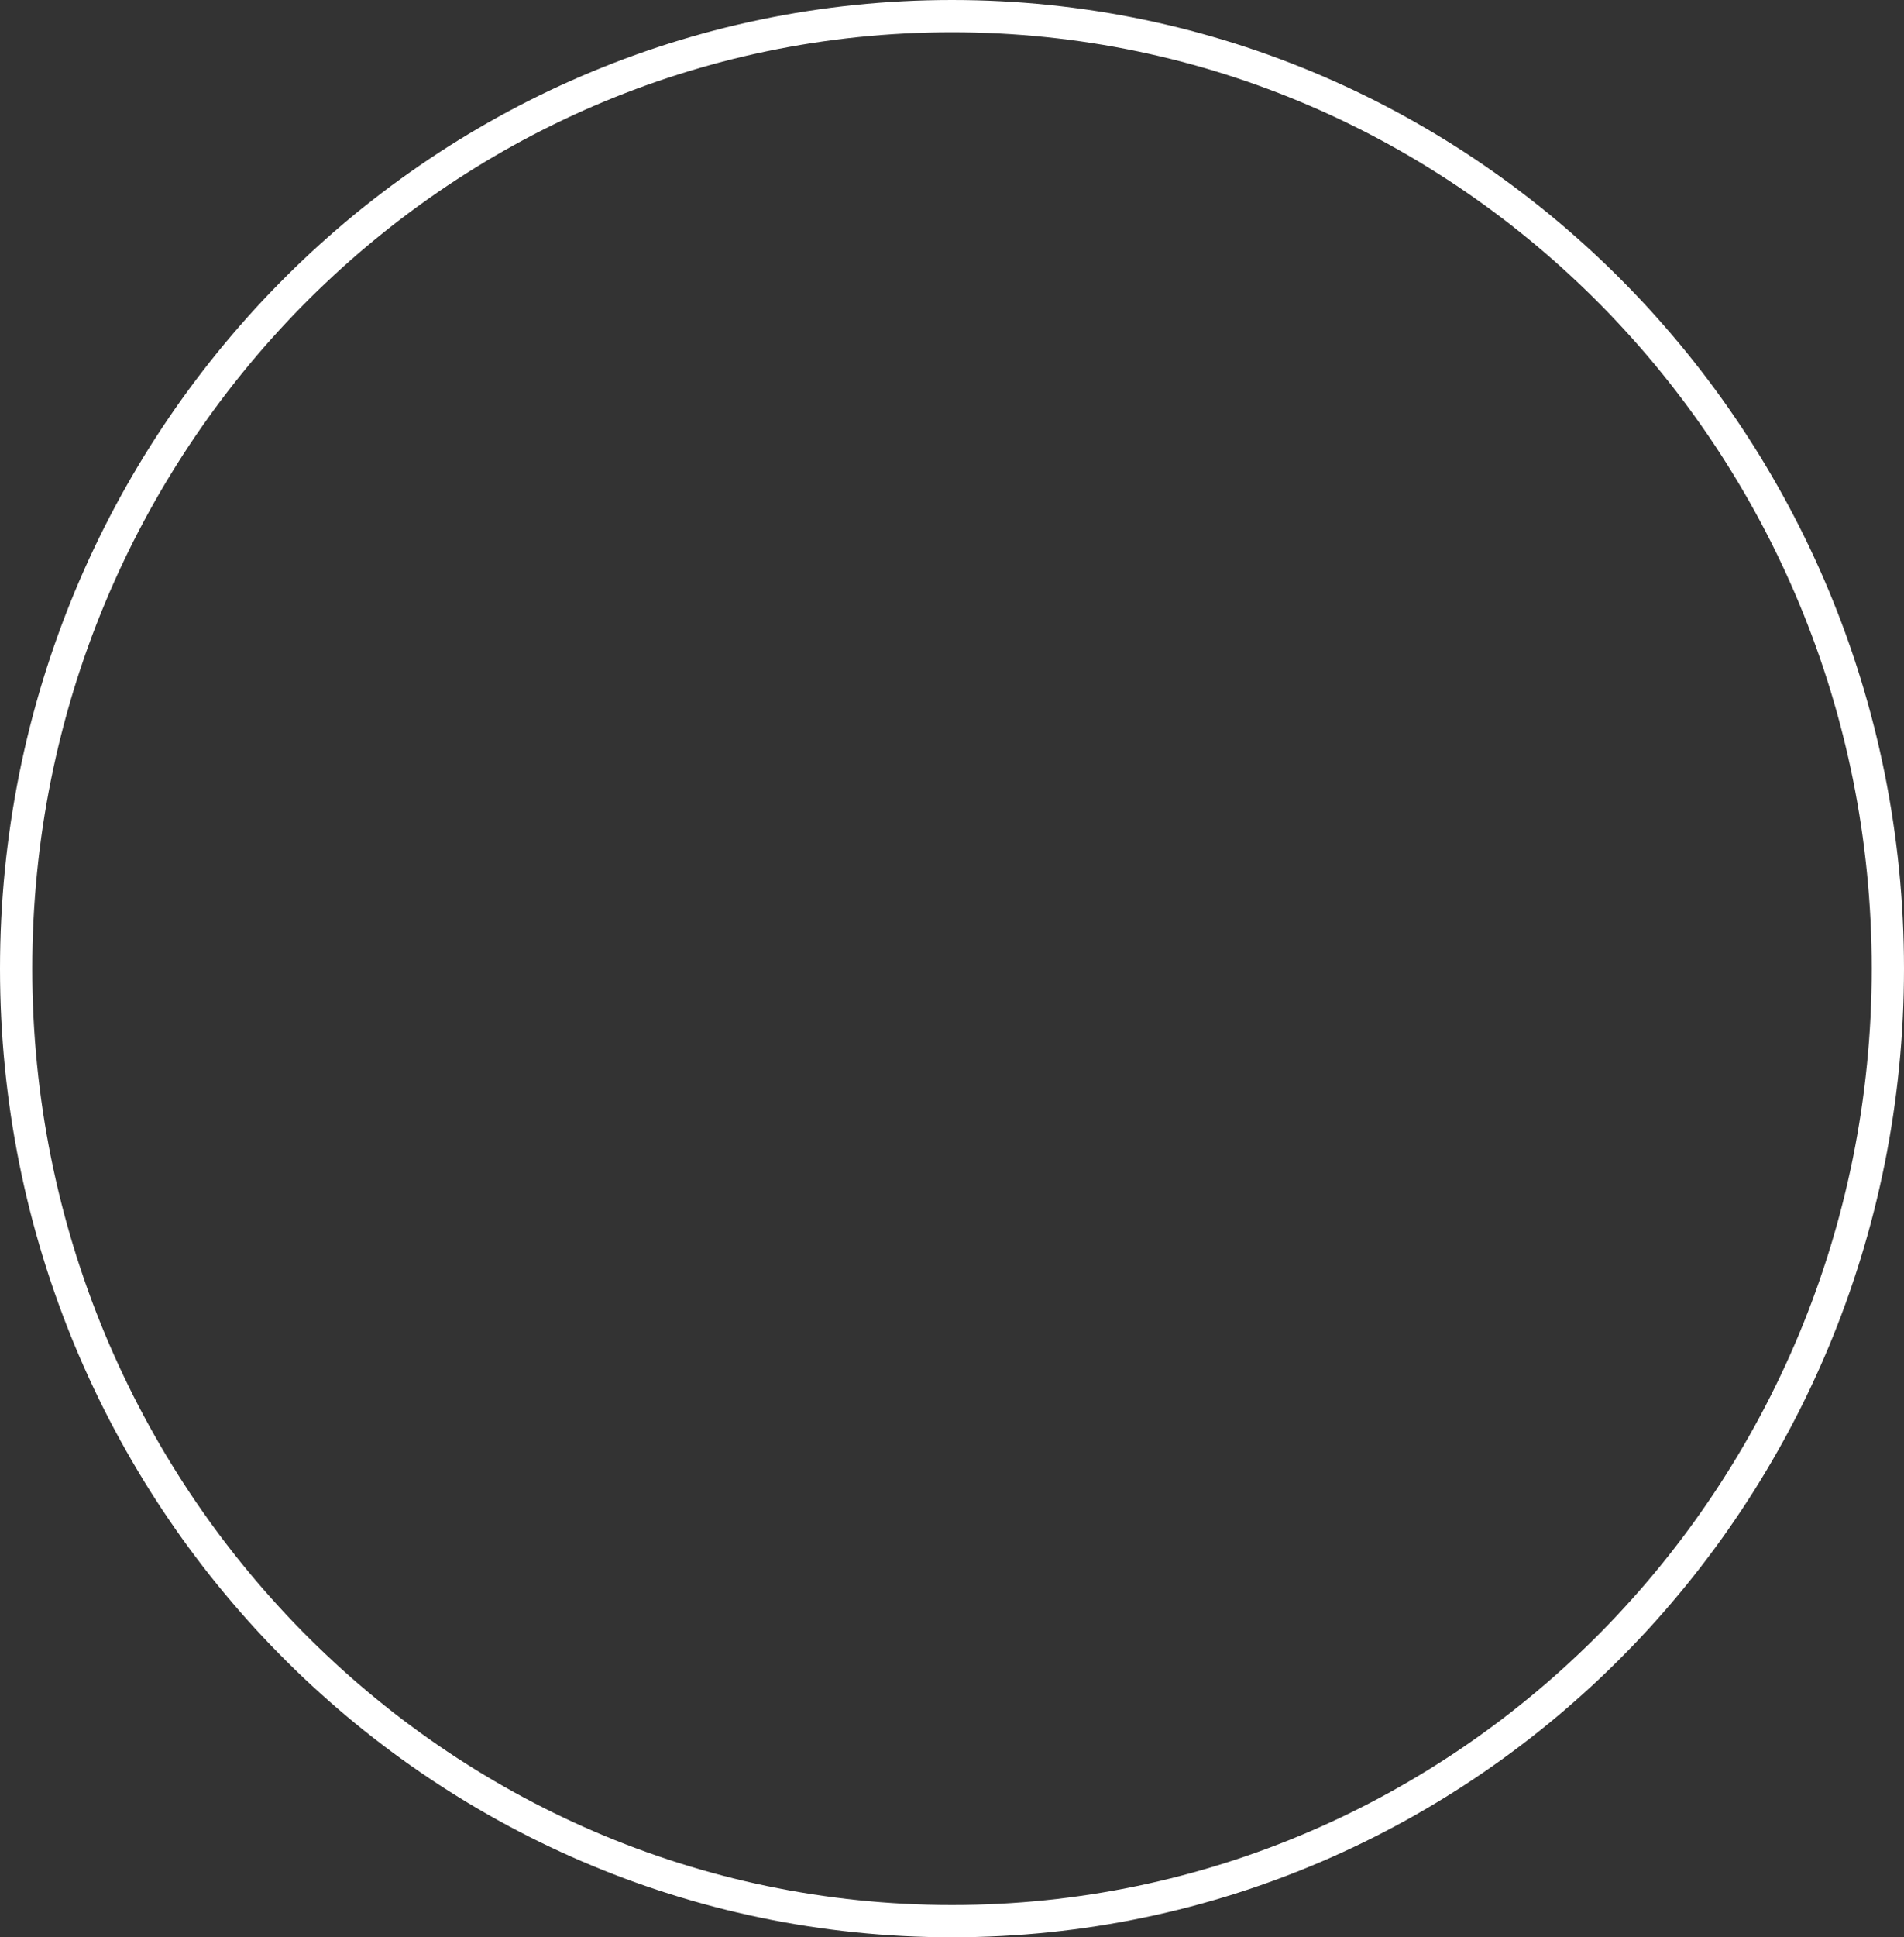 <svg width="59" height="60" viewBox="0 0 59 60" fill="none" xmlns="http://www.w3.org/2000/svg">
<rect x="0" y="0" width="59" height="60" fill="#333333" stroke="none"/>
<path d="M58.5 30C58.5 46.3 45.508 59.5 29.5 59.5C13.492 59.5 0.5 46.3 0.5 30C0.5 13.7 13.492 0.5 29.5 0.5C45.508 0.5 58.5 13.7 58.5 30Z" stroke="white"/>
</svg>
